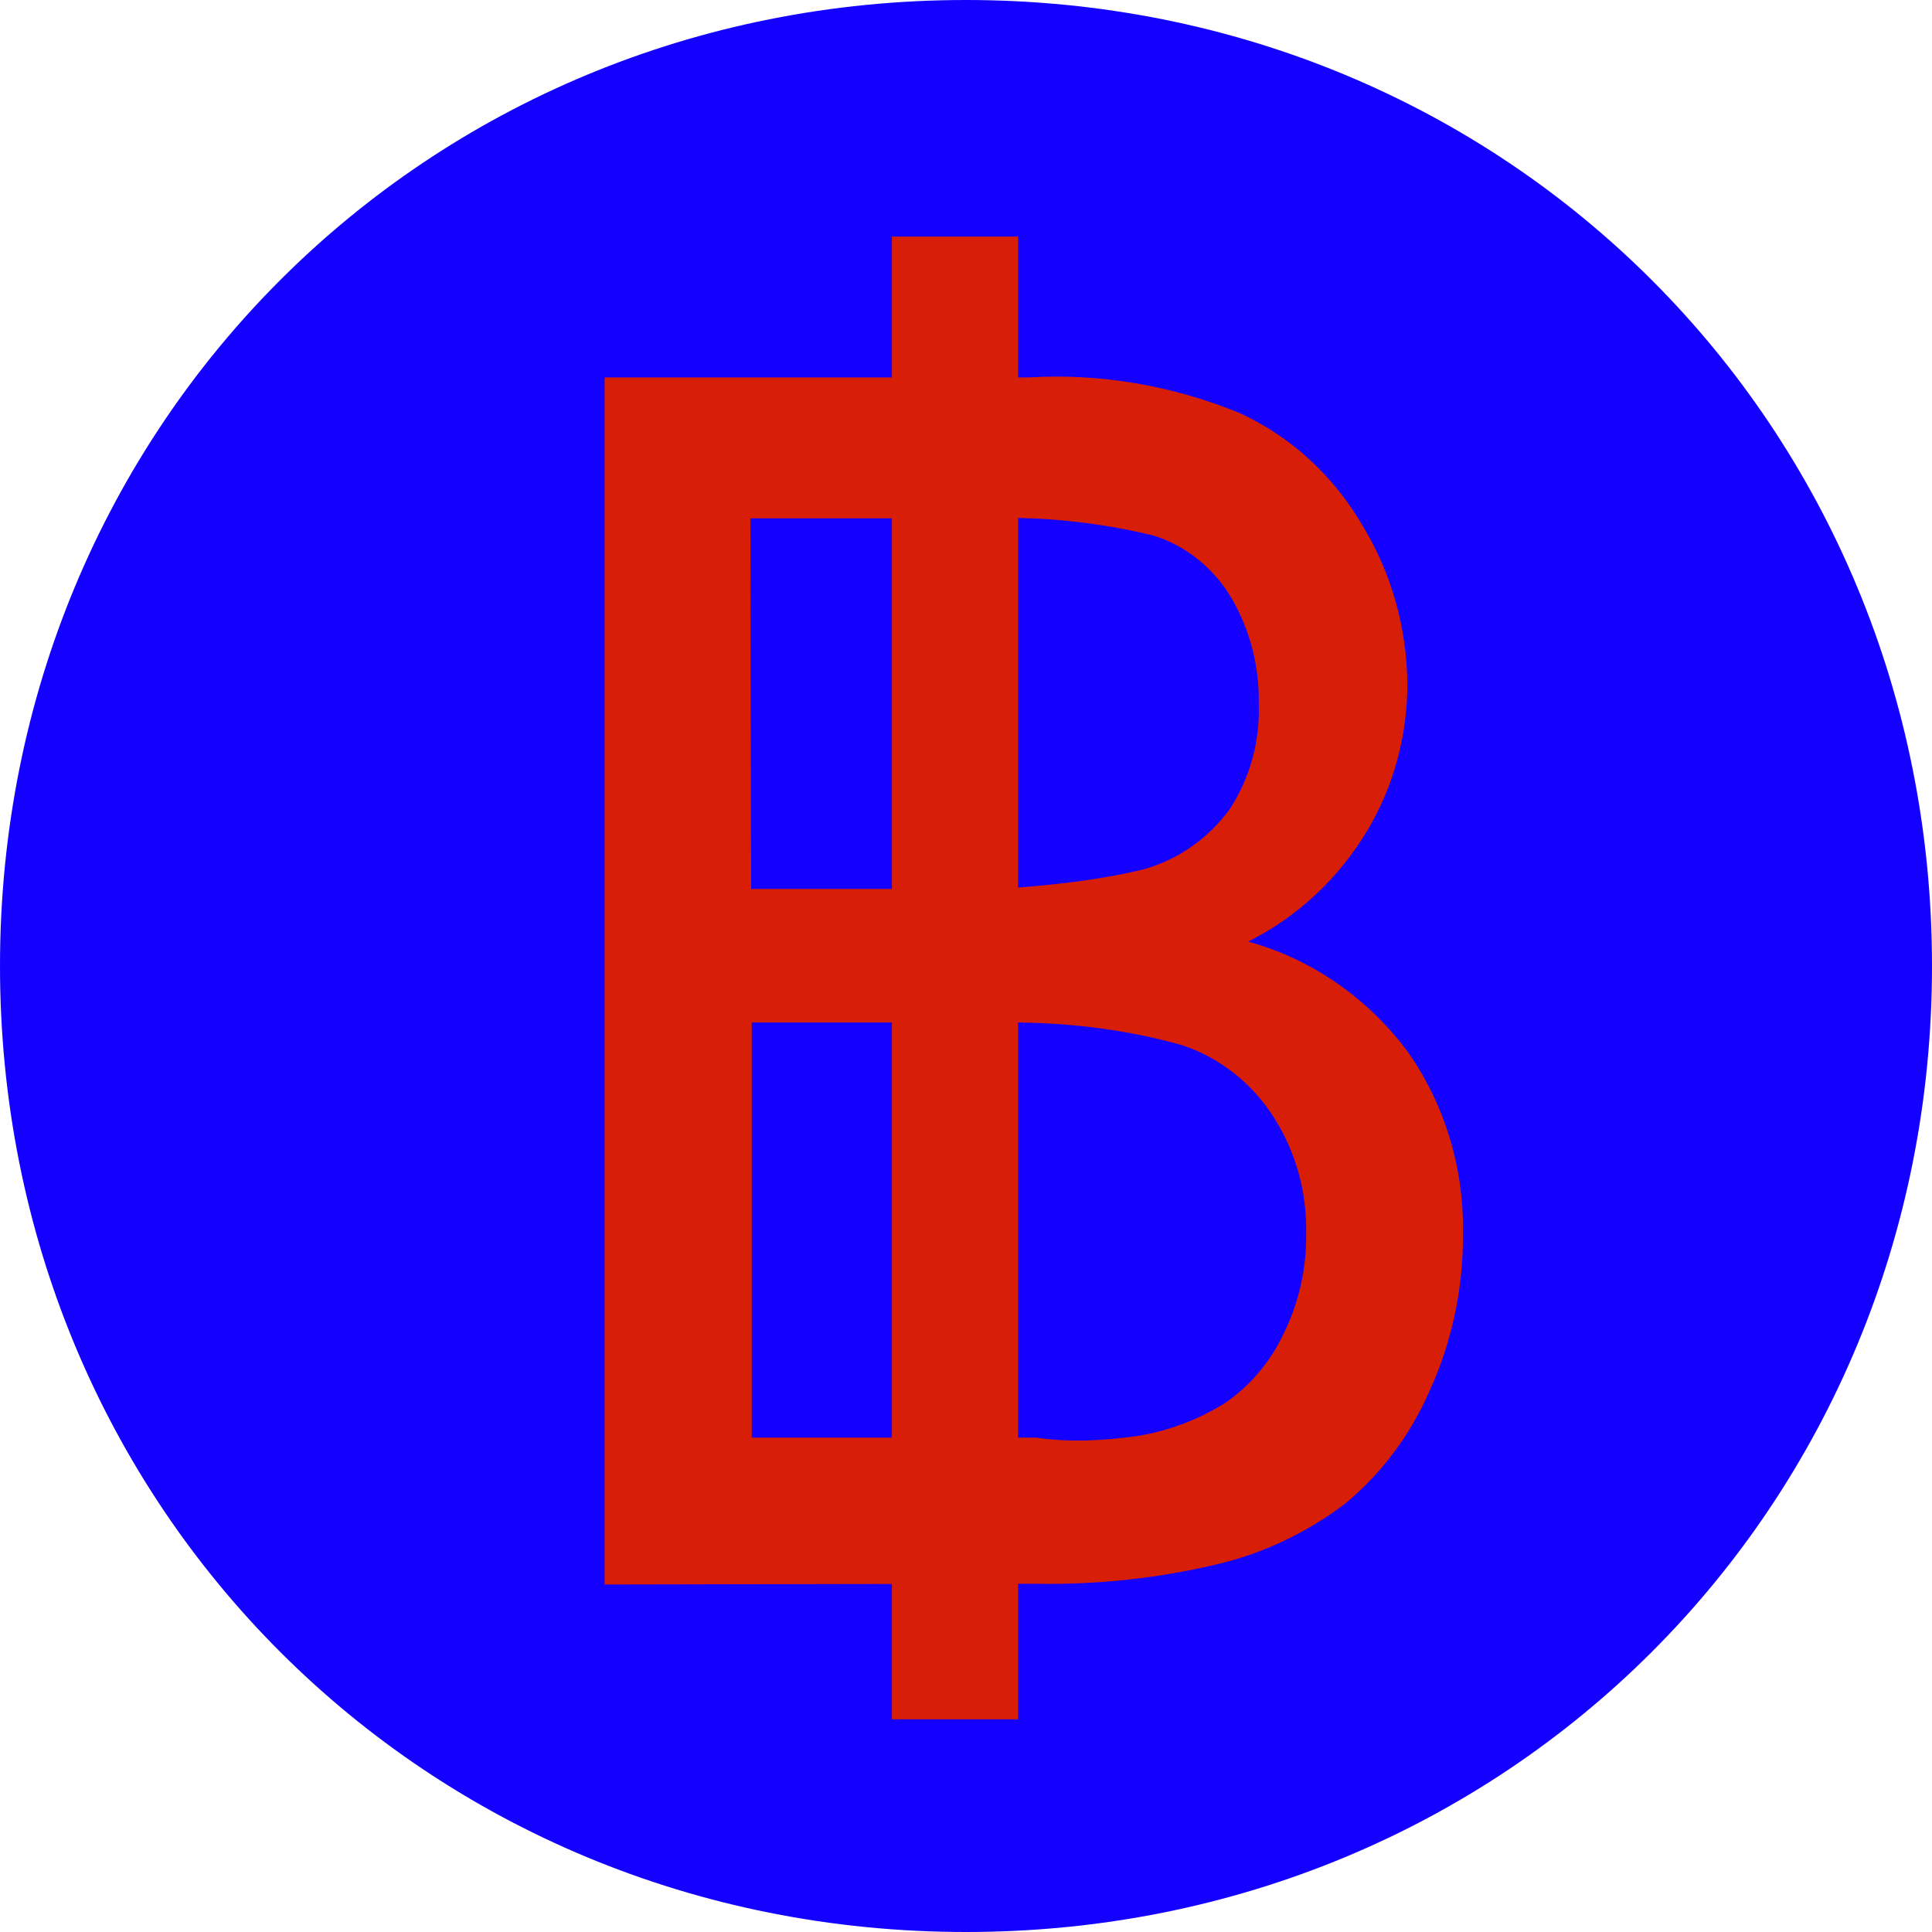 <svg width="28" height="28" viewBox="0 0 28 28" fill="none" xmlns="http://www.w3.org/2000/svg">
<g clip-path="url(#clip0_3152_10376)">
<path d="M14 0C21.84 0 28 6.16 28 14C28 21.84 21.84 28 14 28C6.16 28 0 21.84 0 14C0 6.16 6.16 0 14 0Z" fill="#1400FF"/>
<path d="M12.926 24.918L12.926 22.956L8.762 22.964V5.47H12.926V3.429H14.755L14.755 5.47H14.908C15.946 5.407 16.981 5.587 17.951 5.98C18.695 6.316 19.323 6.888 19.747 7.617C20.168 8.307 20.393 9.109 20.397 9.93C20.394 10.671 20.196 11.396 19.824 12.024C19.404 12.729 18.802 13.292 18.088 13.646C19.001 13.896 19.812 14.454 20.397 15.236C20.938 15.999 21.221 16.932 21.202 17.885C21.208 18.678 21.04 19.462 20.711 20.175C20.432 20.808 20.015 21.362 19.495 21.792C18.951 22.205 18.335 22.5 17.682 22.66C16.806 22.872 15.909 22.97 15.011 22.953L14.755 22.953V24.918H12.926ZM12.926 12.884V7.512H10.874L10.886 12.884H12.926ZM14.755 7.506V12.863C15.361 12.815 15.967 12.745 16.559 12.603C17.059 12.468 17.502 12.162 17.819 11.731C18.113 11.284 18.262 10.748 18.243 10.204C18.254 9.662 18.117 9.129 17.848 8.668C17.588 8.23 17.186 7.908 16.718 7.762C16.073 7.605 15.415 7.52 14.755 7.506ZM12.926 20.835V14.818H10.895V20.835H12.926ZM14.755 14.818L14.755 20.835H15.011C15.505 20.907 15.999 20.88 16.489 20.811C16.934 20.738 17.363 20.577 17.752 20.335C18.106 20.094 18.394 19.758 18.587 19.362C18.817 18.908 18.936 18.4 18.93 17.885C18.944 17.28 18.778 16.686 18.457 16.186C18.14 15.693 17.676 15.329 17.139 15.15C16.362 14.928 15.559 14.829 14.755 14.818Z" fill="#D81E06"/>
</g>
<defs>
<clipPath id="clip0_3152_10376">
<rect width="28" height="28" fill="white"/>
</clipPath>
</defs>
</svg>
